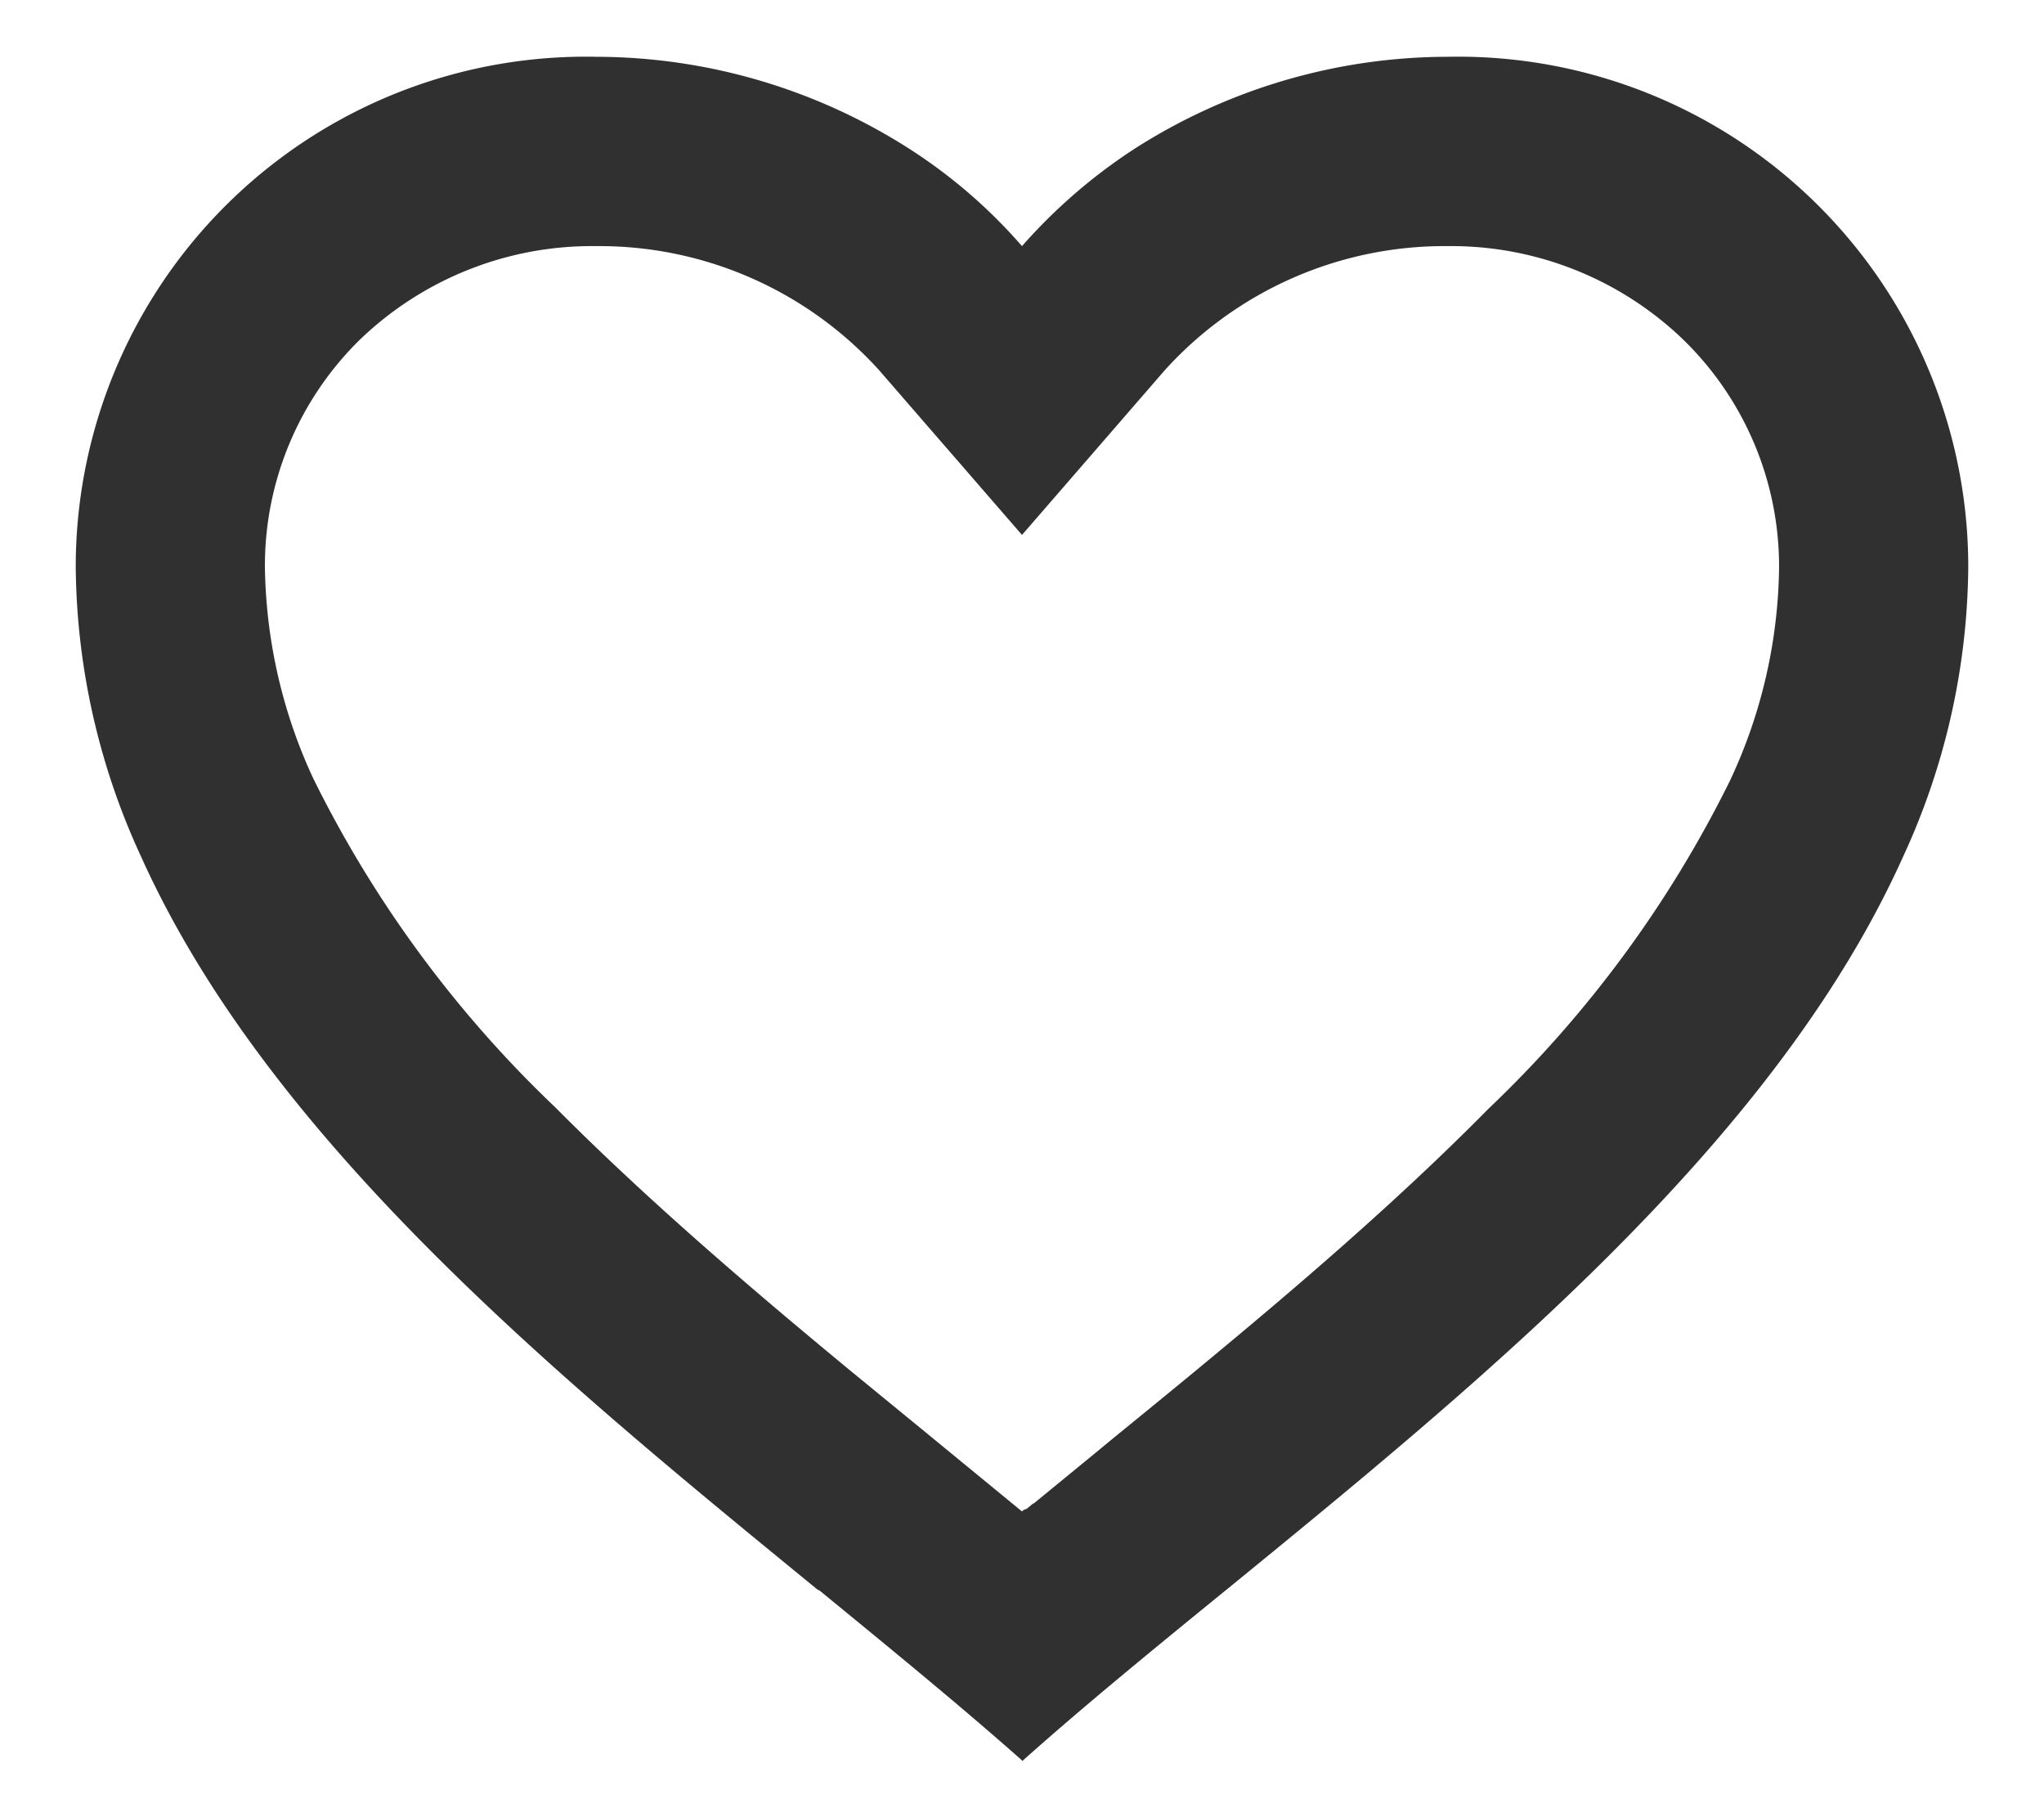 <svg width="18" height="16" fill="none" xmlns="http://www.w3.org/2000/svg"><path d="M9 15.5c-.538-.477-1.145-.973-1.788-1.5h-.008c-2.262-1.85-4.827-3.943-5.959-6.452A6.185 6.185 0 01.667 5 4.492 4.492 0 015.25.5a5.132 5.132 0 012.773.82c.364.235.692.52.977.847a4.82 4.82 0 01.977-.848A5.127 5.127 0 0112.75.5 4.492 4.492 0 0117.333 5a6.186 6.186 0 01-.578 2.552c-1.132 2.509-3.696 4.601-5.958 6.448l-.009.007c-.643.524-1.25 1.02-1.787 1.5L9 15.5zM5.25 2.167a2.946 2.946 0 00-2.083.826A2.785 2.785 0 002.333 5c.01.642.155 1.275.427 1.857A10.262 10.262 0 004.89 9.75c.827.833 1.777 1.64 2.598 2.318l.691.566.146.12.675.554.01-.01.006-.004h.005l.007-.006h.009l.015-.012.034-.028.006-.005.009-.006h.005l.007-.007.554-.454.145-.12c.234-.19.466-.38.693-.567.822-.678 1.772-1.484 2.598-2.322a10.25 10.25 0 002.131-2.892A4.531 4.531 0 0015.667 5a2.786 2.786 0 00-.834-2 2.946 2.946 0 00-2.083-.833 3.323 3.323 0 00-2.492 1.092L9 4.71 7.742 3.26A3.323 3.323 0 005.25 2.167z" fill="#303030"/></svg>